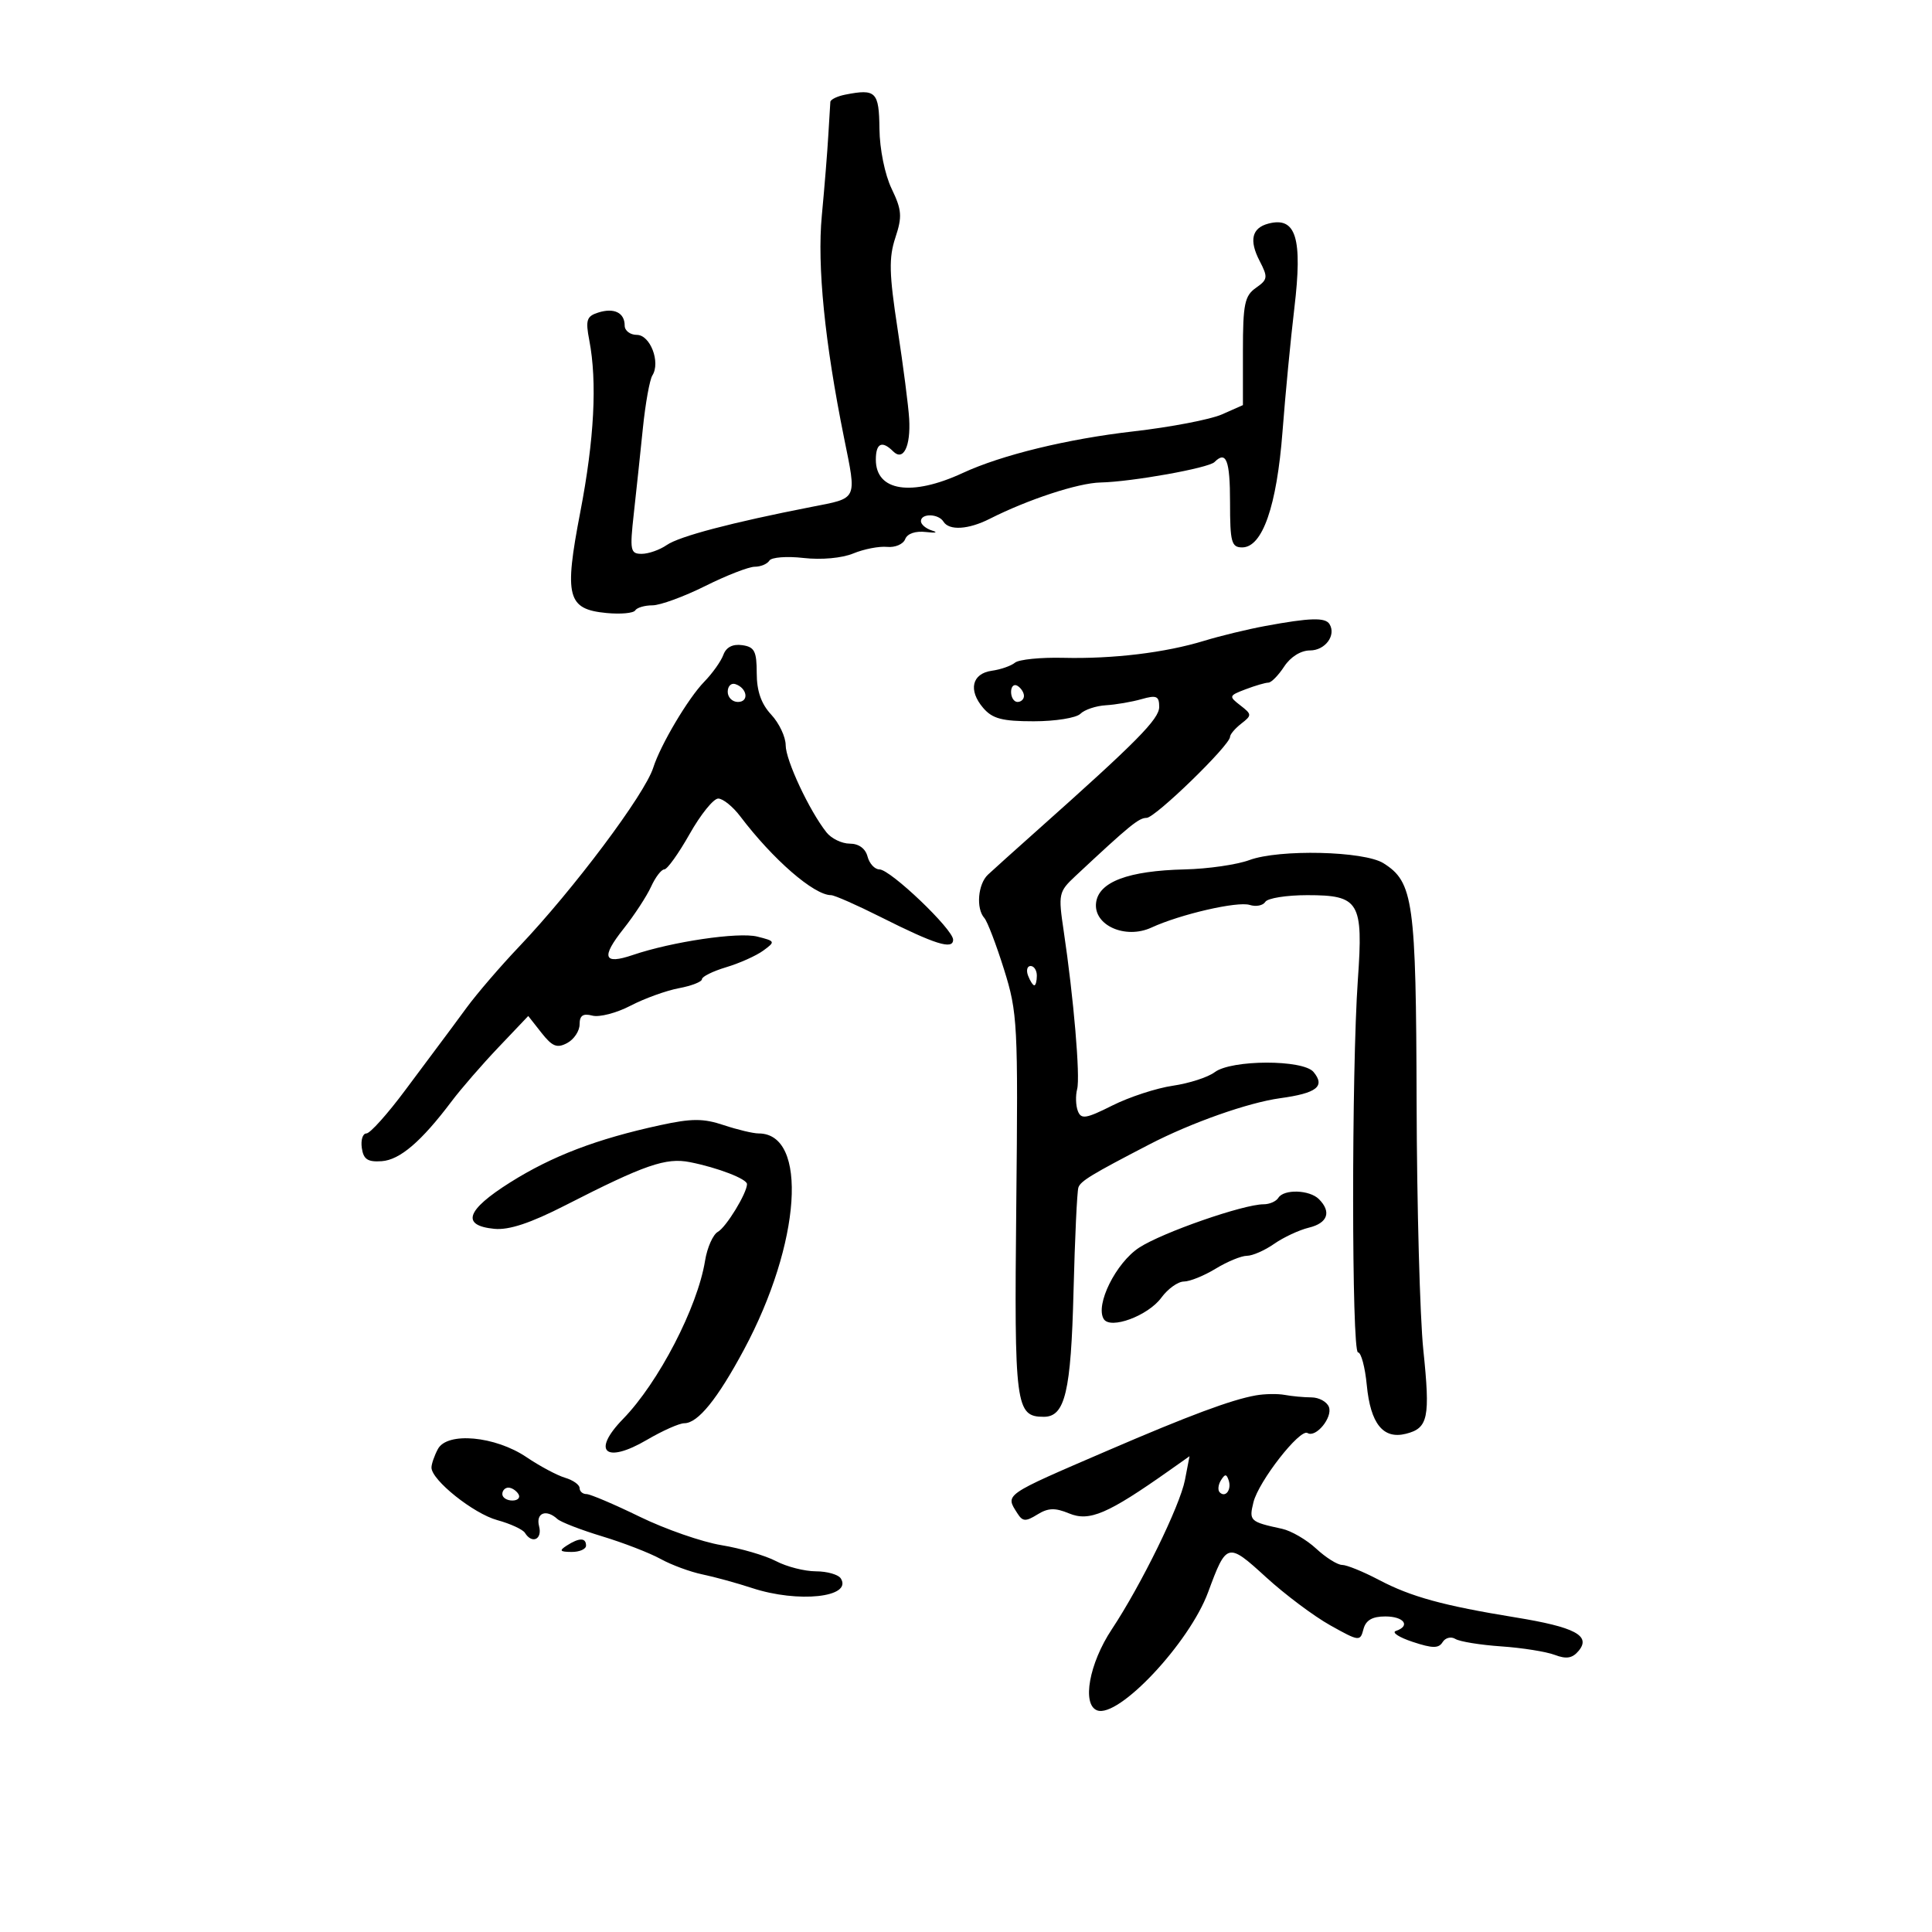 <svg xmlns="http://www.w3.org/2000/svg" width="300" height="300" viewBox="0 0 300 300" version="1.1">
	<path d="M 131.250 14.696 C 130.012 14.940, 128.971 15.445, 128.936 15.820 C 128.901 16.194, 128.759 18.525, 128.620 21 C 128.481 23.475, 128.026 29.100, 127.610 33.500 C 126.874 41.285, 128.062 53.144, 131.066 68 C 133.040 77.764, 133.263 77.294, 126 78.715 C 113.592 81.142, 105.489 83.276, 103.527 84.635 C 102.443 85.386, 100.693 86, 99.639 86 C 97.880 86, 97.780 85.484, 98.417 79.750 C 98.799 76.313, 99.433 70.350, 99.825 66.500 C 100.217 62.650, 100.881 58.958, 101.300 58.296 C 102.594 56.250, 100.968 52, 98.892 52 C 97.851 52, 97 51.352, 97 50.559 C 97 48.556, 95.364 47.750, 92.893 48.534 C 91.089 49.107, 90.900 49.695, 91.506 52.848 C 92.747 59.311, 92.280 68.232, 90.109 79.500 C 87.572 92.674, 88.075 94.606, 94.194 95.190 C 96.369 95.397, 98.367 95.215, 98.634 94.784 C 98.900 94.353, 100.104 93.998, 101.309 93.996 C 102.514 93.994, 106.200 92.646, 109.500 91 C 112.800 89.354, 116.261 88.006, 117.191 88.004 C 118.121 88.002, 119.146 87.573, 119.469 87.050 C 119.792 86.528, 122.181 86.344, 124.778 86.642 C 127.533 86.957, 130.750 86.665, 132.500 85.940 C 134.150 85.257, 136.514 84.798, 137.754 84.921 C 138.993 85.044, 140.253 84.503, 140.554 83.720 C 140.887 82.851, 142.151 82.419, 143.800 82.612 C 145.285 82.786, 145.713 82.686, 144.750 82.391 C 143.787 82.095, 143 81.436, 143 80.927 C 143 79.684, 145.722 79.741, 146.500 81 C 147.377 82.419, 150.366 82.239, 153.669 80.568 C 159.639 77.547, 167.413 74.997, 170.883 74.921 C 175.749 74.815, 187.652 72.682, 188.585 71.749 C 190.406 69.927, 191 71.463, 191 78 C 191 84.192, 191.218 85, 192.886 85 C 196.033 85, 198.259 78.601, 199.149 67 C 199.591 61.225, 200.417 52.609, 200.985 47.853 C 202.284 36.958, 201.254 33.598, 196.958 34.721 C 194.382 35.395, 193.931 37.312, 195.595 40.520 C 196.911 43.058, 196.863 43.408, 195.016 44.701 C 193.267 45.926, 193 47.225, 193 54.510 L 193 62.906 189.750 64.345 C 187.963 65.137, 181.775 66.324, 176 66.985 C 165.745 68.158, 155.527 70.648, 149.500 73.443 C 141.534 77.137, 136 76.291, 136 71.378 C 136 68.814, 136.955 68.355, 138.687 70.087 C 140.271 71.671, 141.424 69.332, 141.177 65.038 C 141.065 63.092, 140.255 56.818, 139.378 51.095 C 138.062 42.515, 138.001 40.027, 139.032 36.903 C 140.116 33.618, 140.039 32.609, 138.452 29.307 C 137.403 27.125, 136.596 23.159, 136.561 20.016 C 136.497 14.238, 136.016 13.757, 131.250 14.696 M 196.500 97.198 C 193.750 97.706, 189.475 98.740, 187 99.498 C 180.937 101.353, 172.839 102.333, 165.107 102.146 C 161.591 102.061, 158.216 102.401, 157.607 102.900 C 156.998 103.400, 155.380 103.964, 154.010 104.154 C 150.918 104.584, 150.313 107.175, 152.664 109.921 C 154.105 111.603, 155.605 112, 160.522 112 C 163.865 112, 167.122 111.478, 167.760 110.840 C 168.398 110.202, 170.176 109.605, 171.710 109.513 C 173.245 109.422, 175.738 108.995, 177.250 108.565 C 179.589 107.900, 180 108.080, 180 109.770 C 180 111.655, 176.552 115.142, 160.988 129 C 157.591 132.025, 154.178 135.095, 153.405 135.821 C 151.846 137.287, 151.533 141.078, 152.850 142.550 C 153.317 143.072, 154.692 146.666, 155.906 150.537 C 158.009 157.239, 158.099 158.976, 157.807 187.124 C 157.482 218.374, 157.694 220, 162.087 220 C 165.383 220, 166.302 216.119, 166.697 200.520 C 166.906 192.259, 167.245 185.003, 167.451 184.397 C 167.792 183.391, 169.499 182.355, 178.500 177.690 C 184.984 174.329, 193.807 171.214, 198.779 170.530 C 204.480 169.746, 205.820 168.693, 203.964 166.456 C 202.343 164.504, 191.206 164.529, 188.615 166.491 C 187.578 167.276, 184.653 168.221, 182.115 168.592 C 179.577 168.962, 175.353 170.343, 172.729 171.660 C 168.621 173.722, 167.876 173.841, 167.366 172.512 C 167.041 171.664, 166.993 170.136, 167.259 169.116 C 167.762 167.196, 166.717 154.925, 165.166 144.535 C 164.312 138.808, 164.385 138.469, 166.989 136.035 C 175.442 128.136, 176.831 127, 178.040 127 C 179.375 127, 191 115.712, 191 114.416 C 191 114.033, 191.787 113.108, 192.750 112.360 C 194.409 111.071, 194.402 110.924, 192.602 109.532 C 190.777 108.120, 190.809 108.023, 193.417 107.032 C 194.909 106.464, 196.499 106, 196.950 106 C 197.401 106, 198.507 104.875, 199.408 103.500 C 200.393 101.997, 201.992 101, 203.416 101 C 205.774 101, 207.517 98.645, 206.444 96.910 C 205.790 95.851, 203.429 95.919, 196.500 97.198 M 112.325 101.680 C 111.959 102.681, 110.620 104.564, 109.351 105.865 C 106.862 108.416, 102.557 115.670, 101.435 119.206 C 100.120 123.348, 89.034 138.137, 80.601 147 C 77.723 150.025, 74.047 154.300, 72.434 156.499 C 70.820 158.699, 69.155 160.949, 68.733 161.499 C 68.311 162.050, 65.708 165.537, 62.949 169.250 C 60.190 172.963, 57.467 176, 56.897 176 C 56.327 176, 56.005 177.012, 56.181 178.250 C 56.434 180.022, 57.090 180.459, 59.269 180.309 C 62.091 180.115, 65.426 177.258, 70.136 171 C 71.584 169.075, 74.852 165.309, 77.398 162.631 L 82.026 157.763 84.083 160.379 C 85.762 162.512, 86.497 162.804, 88.071 161.962 C 89.132 161.394, 90 160.088, 90 159.058 C 90 157.686, 90.528 157.325, 91.980 157.705 C 93.069 157.990, 95.730 157.300, 97.892 156.173 C 100.055 155.046, 103.439 153.821, 105.412 153.450 C 107.386 153.080, 109 152.449, 109 152.047 C 109 151.645, 110.696 150.808, 112.769 150.187 C 114.842 149.566, 117.429 148.407, 118.518 147.611 C 120.432 146.211, 120.401 146.139, 117.582 145.431 C 114.662 144.698, 104.332 146.226, 98.275 148.287 C 93.709 149.840, 93.292 148.682, 96.816 144.232 C 98.498 142.109, 100.424 139.163, 101.097 137.686 C 101.770 136.209, 102.695 135, 103.152 135 C 103.609 135, 105.380 132.525, 107.087 129.500 C 108.794 126.475, 110.790 124, 111.523 124 C 112.255 124, 113.792 125.237, 114.937 126.750 C 120.024 133.467, 126.395 139, 129.043 139 C 129.568 139, 133.036 140.527, 136.749 142.394 C 145.222 146.654, 148 147.524, 148 145.918 C 148 144.303, 138.250 135, 136.558 135 C 135.829 135, 134.998 134.100, 134.710 133 C 134.384 131.753, 133.346 131, 131.954 131 C 130.726 131, 129.098 130.213, 128.336 129.250 C 125.669 125.878, 122 118.045, 122 115.722 C 122 114.432, 120.990 112.293, 119.755 110.967 C 118.200 109.299, 117.508 107.317, 117.505 104.528 C 117.501 101.111, 117.158 100.451, 115.246 100.180 C 113.779 99.972, 112.758 100.496, 112.325 101.680 M 113 107.417 C 113 108.287, 113.713 109, 114.583 109 C 116.349 109, 116.042 106.847, 114.188 106.229 C 113.534 106.011, 113 106.546, 113 107.417 M 157 107.441 C 157 108.298, 157.450 109, 158 109 C 158.550 109, 159 108.577, 159 108.059 C 159 107.541, 158.550 106.840, 158 106.500 C 157.450 106.160, 157 106.584, 157 107.441 M 194 133.553 C 192.075 134.265, 187.575 134.916, 184 135 C 175.188 135.206, 170.588 136.936, 170.197 140.190 C 169.779 143.679, 174.747 145.899, 178.795 144.033 C 183.290 141.961, 192.162 139.917, 194.054 140.517 C 195.032 140.828, 196.121 140.613, 196.475 140.041 C 196.829 139.468, 199.766 139, 203.002 139 C 211.082 139, 211.699 140.031, 210.848 152.121 C 209.855 166.225, 209.874 210, 210.873 210 C 211.353 210, 211.965 212.284, 212.233 215.075 C 212.810 221.078, 214.774 223.525, 218.305 222.638 C 221.773 221.768, 222.106 220.166, 221.012 209.611 C 220.482 204.502, 220.013 187.195, 219.970 171.153 C 219.886 139.910, 219.478 136.967, 214.822 134.040 C 211.808 132.145, 198.638 131.837, 194 133.553 M 159.638 151.500 C 159.955 152.325, 160.391 153, 160.607 153 C 160.823 153, 161 152.325, 161 151.500 C 161 150.675, 160.564 150, 160.031 150 C 159.499 150, 159.322 150.675, 159.638 151.500 M 102.500 174.720 C 92.657 176.858, 85.741 179.499, 79.205 183.613 C 72.373 187.913, 71.562 190.311, 76.769 190.814 C 79.032 191.033, 82.377 189.924, 87.761 187.172 C 100.109 180.859, 103.404 179.718, 107.142 180.459 C 111.462 181.316, 116.002 183.066, 115.994 183.871 C 115.980 185.287, 112.763 190.553, 111.470 191.277 C 110.706 191.704, 109.810 193.730, 109.479 195.777 C 108.314 202.994, 102.258 214.677, 96.754 220.327 C 91.796 225.416, 94.008 227.357, 100.458 223.577 C 102.877 222.160, 105.485 221, 106.254 221 C 108.366 221, 111.401 217.257, 115.527 209.563 C 124.384 193.051, 125.537 176, 117.797 176 C 116.947 176, 114.507 175.419, 112.376 174.708 C 109.203 173.650, 107.411 173.652, 102.500 174.720 M 198.500 186 C 198.160 186.550, 197.134 187, 196.219 187 C 193.082 187, 180.499 191.379, 176.899 193.724 C 173.282 196.079, 170.032 202.624, 171.389 204.820 C 172.418 206.485, 178.275 204.313, 180.333 201.503 C 181.342 200.126, 182.917 198.998, 183.833 198.996 C 184.750 198.994, 186.973 198.094, 188.774 196.996 C 190.575 195.898, 192.755 195, 193.620 195 C 194.484 195, 196.386 194.166, 197.846 193.146 C 199.306 192.126, 201.738 190.992, 203.250 190.627 C 206.168 189.921, 206.778 188.178, 204.800 186.200 C 203.344 184.744, 199.354 184.618, 198.500 186 M 195 216.676 C 191.198 217.352, 184.661 219.787, 172 225.243 C 155.698 232.269, 156.081 232.002, 157.986 235 C 158.793 236.270, 159.267 236.296, 161.078 235.174 C 162.752 234.136, 163.824 234.099, 166.006 235.002 C 169.163 236.310, 172.008 235.090, 181.605 228.312 L 184.710 226.120 183.998 229.810 C 183.224 233.826, 177.202 246.117, 172.633 253.008 C 169.125 258.298, 167.972 264.668, 170.356 265.583 C 173.664 266.852, 184.680 255.127, 187.596 247.234 C 190.455 239.494, 190.619 239.451, 196.584 244.902 C 199.526 247.592, 204.017 250.956, 206.564 252.380 C 211.052 254.889, 211.212 254.907, 211.714 252.984 C 212.081 251.584, 213.082 251, 215.117 251 C 218.015 251, 219.081 252.470, 216.750 253.253 C 216.063 253.484, 217.241 254.249, 219.369 254.953 C 222.449 255.973, 223.394 255.980, 224.007 254.989 C 224.430 254.304, 225.322 254.081, 225.990 254.494 C 226.657 254.906, 229.861 255.426, 233.110 255.650 C 236.360 255.873, 240.104 256.469, 241.432 256.974 C 243.234 257.659, 244.171 257.498, 245.135 256.338 C 247.081 253.992, 244.558 252.655, 235.357 251.156 C 224.086 249.321, 219.097 247.950, 214.101 245.318 C 211.682 244.043, 209.117 243, 208.403 243 C 207.688 243, 205.877 241.864, 204.379 240.476 C 202.881 239.088, 200.496 237.700, 199.078 237.392 C 194.079 236.308, 193.922 236.162, 194.634 233.272 C 195.435 230.017, 201.858 221.794, 203.031 222.519 C 204.322 223.317, 206.971 220.087, 206.351 218.471 C 206.040 217.662, 204.822 216.994, 203.643 216.986 C 202.464 216.979, 200.600 216.806, 199.500 216.602 C 198.400 216.398, 196.375 216.431, 195 216.676 M 67.997 225.005 C 67.449 226.030, 67 227.325, 67 227.884 C 67 229.822, 73.521 235.033, 77.208 236.041 C 79.247 236.598, 81.186 237.492, 81.517 238.027 C 82.612 239.799, 84.242 239.035, 83.710 237 C 83.169 234.930, 84.812 234.277, 86.550 235.871 C 87.073 236.351, 90.200 237.561, 93.500 238.561 C 96.800 239.560, 100.880 241.139, 102.568 242.070 C 104.255 243, 107.180 244.081, 109.068 244.472 C 110.955 244.863, 114.428 245.816, 116.785 246.591 C 123.939 248.943, 132.377 248.038, 130.569 245.112 C 130.191 244.500, 128.446 243.997, 126.691 243.994 C 124.936 243.990, 122.150 243.278, 120.500 242.411 C 118.850 241.544, 115.034 240.428, 112.020 239.932 C 109.006 239.436, 103.297 237.448, 99.332 235.515 C 95.367 233.582, 91.646 232, 91.062 232 C 90.478 232, 90 231.580, 90 231.067 C 90 230.554, 88.987 229.834, 87.750 229.467 C 86.513 229.100, 83.818 227.663, 81.763 226.273 C 76.900 222.985, 69.446 222.298, 67.997 225.005 M 189.583 229.866 C 189.152 230.563, 189.070 231.403, 189.400 231.733 C 190.295 232.628, 191.271 231.312, 190.787 229.862 C 190.449 228.846, 190.213 228.846, 189.583 229.866 M 78 232 C 78 232.550, 78.702 233, 79.559 233 C 80.416 233, 80.840 232.550, 80.500 232 C 80.160 231.450, 79.459 231, 78.941 231 C 78.423 231, 78 231.450, 78 232 M 88 240 C 86.787 240.784, 86.931 240.972, 88.750 240.985 C 89.987 240.993, 91 240.550, 91 240 C 91 238.747, 89.939 238.747, 88 240" stroke="none" fill="black" fill-rule="evenodd"/>
</svg>